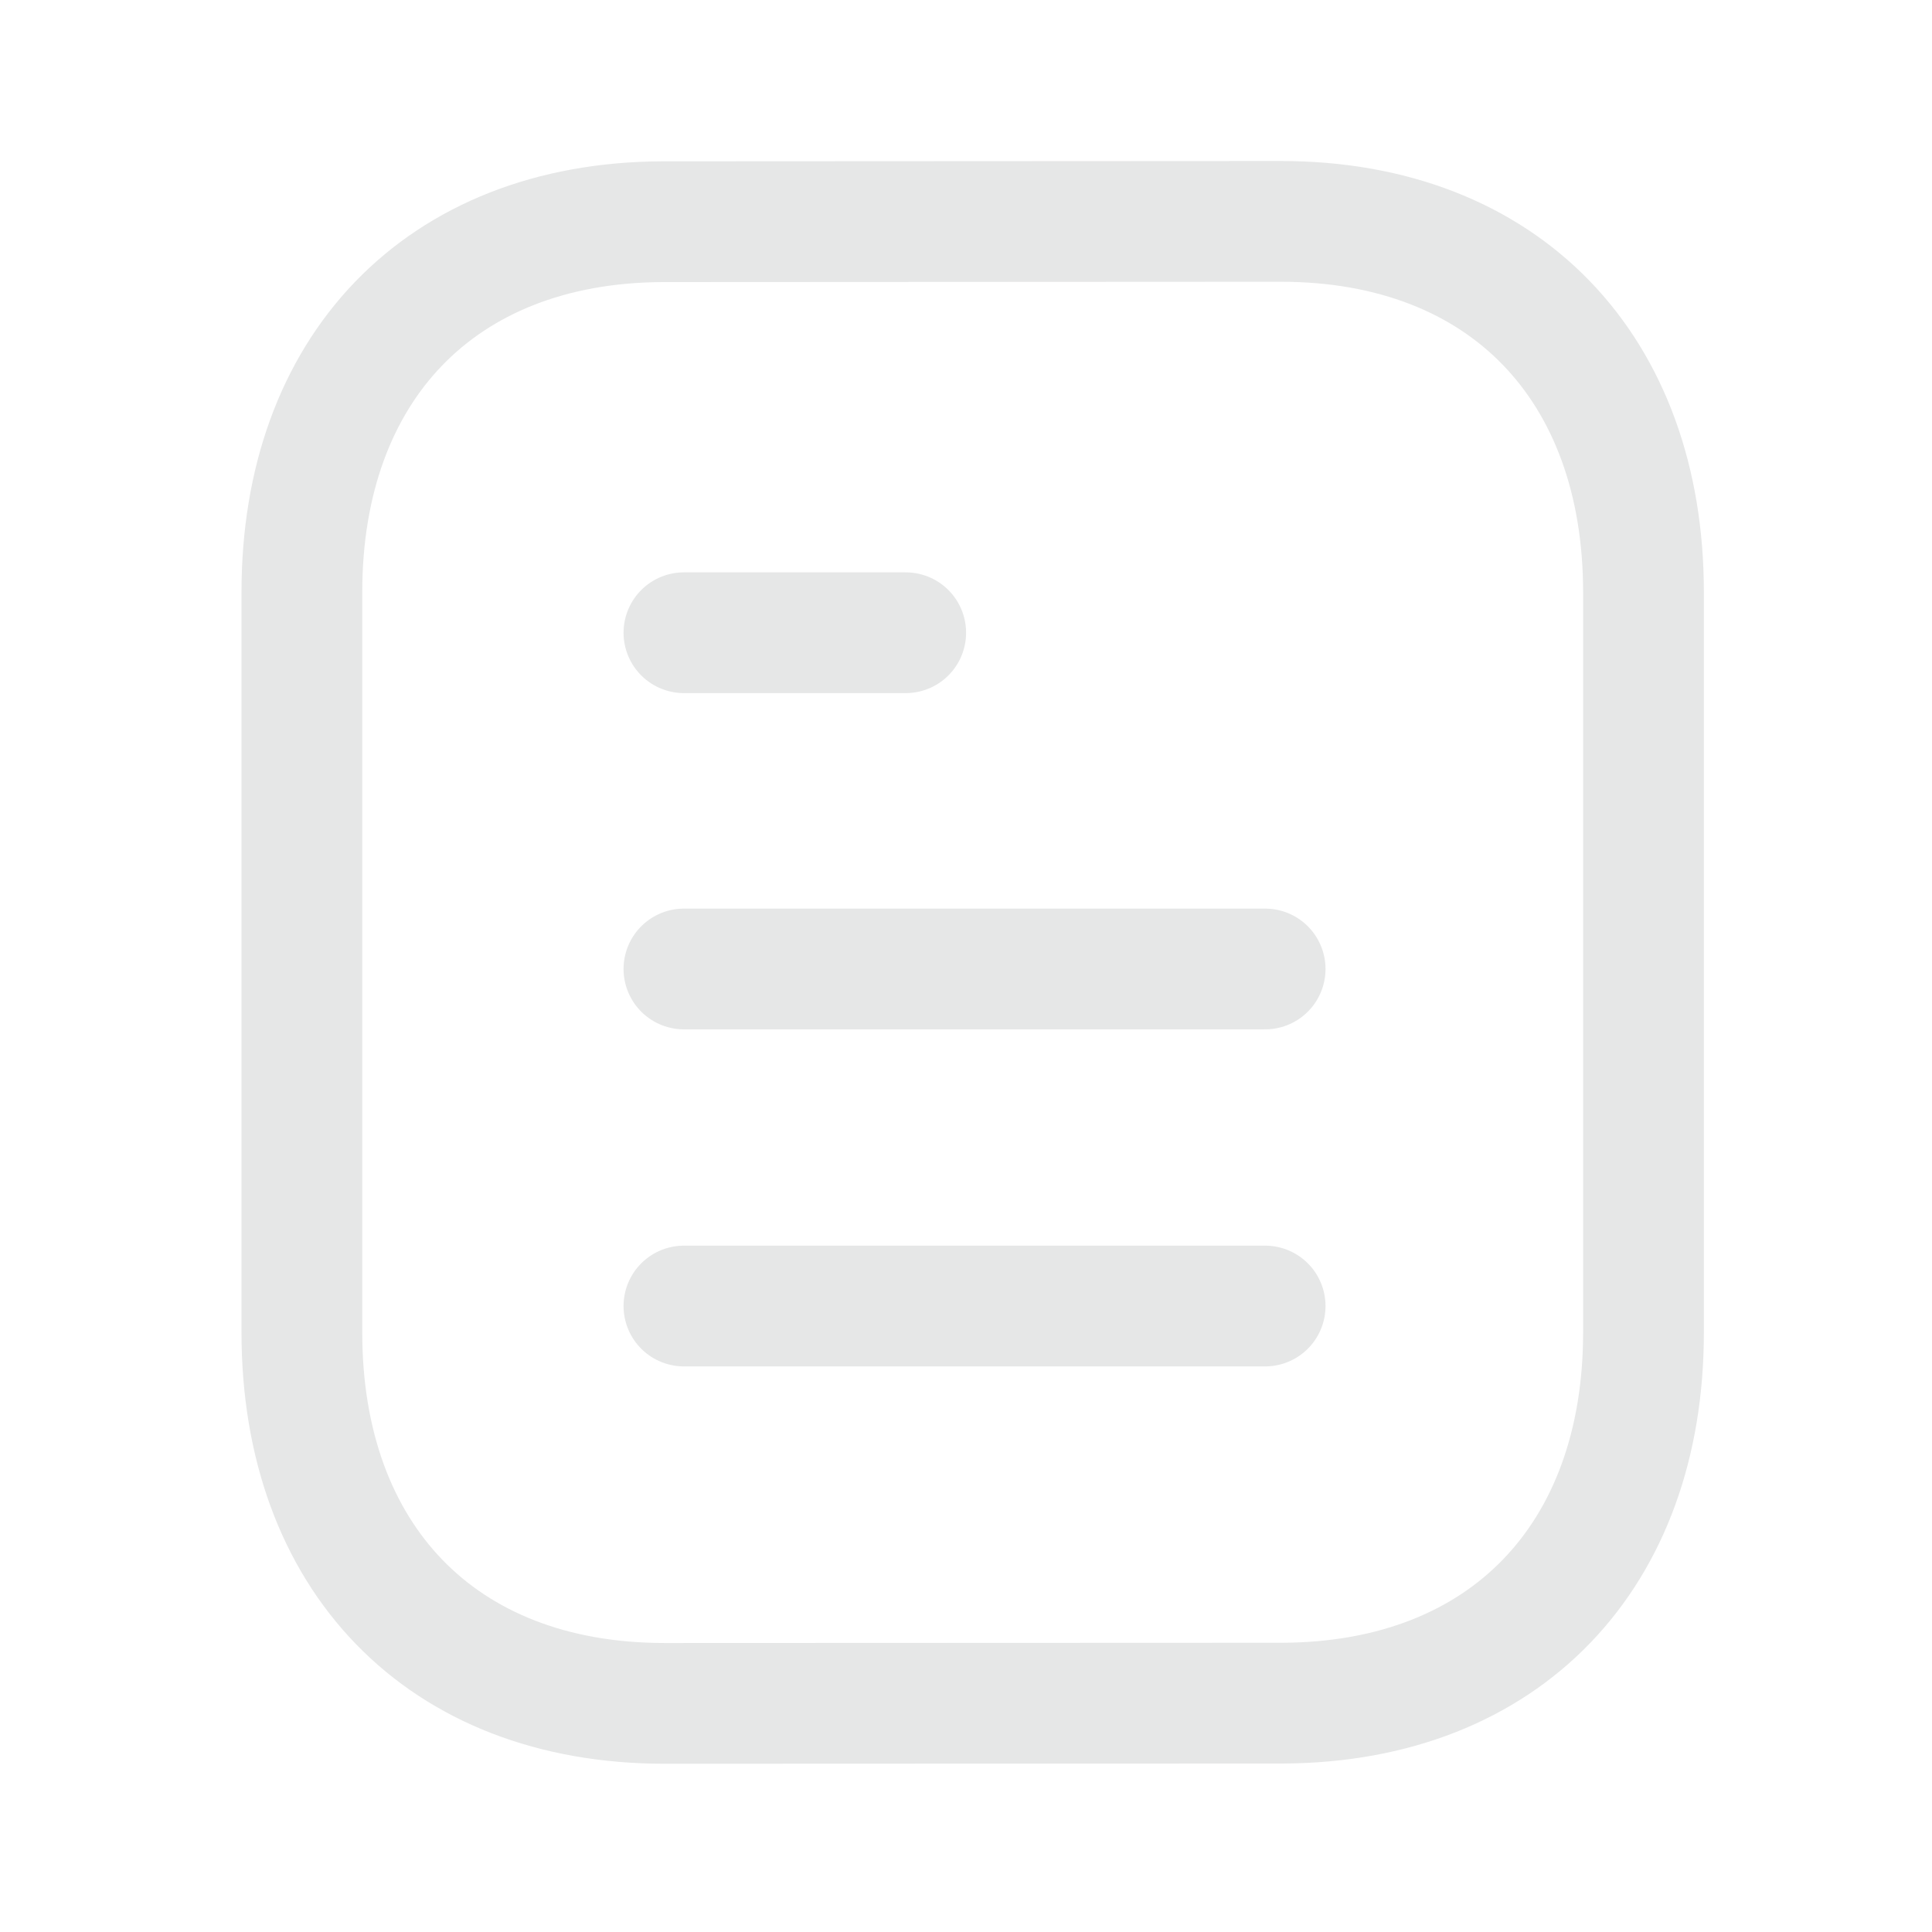 <svg width="24" height="24" viewBox="0 0 24 24" fill="none" xmlns="http://www.w3.org/2000/svg">
<path d="M15.716 16.224H8.496" stroke="#e6e7e7" stroke-width="1.5" stroke-linecap="round" stroke-linejoin="round"/>
<path d="M15.716 12.037H8.496" stroke="#e6e7e7" stroke-width="1.5" stroke-linecap="round" stroke-linejoin="round"/>
<path d="M11.251 7.86H8.496" stroke="#e6e7e7" stroke-width="1.5" stroke-linecap="round" stroke-linejoin="round"/>
<path fill-rule="evenodd" clip-rule="evenodd" d="M15.909 2.75C15.909 2.75 8.231 2.754 8.219 2.754C5.459 2.771 3.75 4.587 3.75 7.357V16.553C3.75 19.337 5.472 21.16 8.256 21.16C8.256 21.16 15.932 21.157 15.945 21.157C18.706 21.14 20.416 19.323 20.416 16.553V7.357C20.416 4.573 18.692 2.75 15.909 2.75Z" stroke="#e6e7e7" stroke-width="1.5" stroke-linecap="round" stroke-linejoin="round"/>
</svg>
